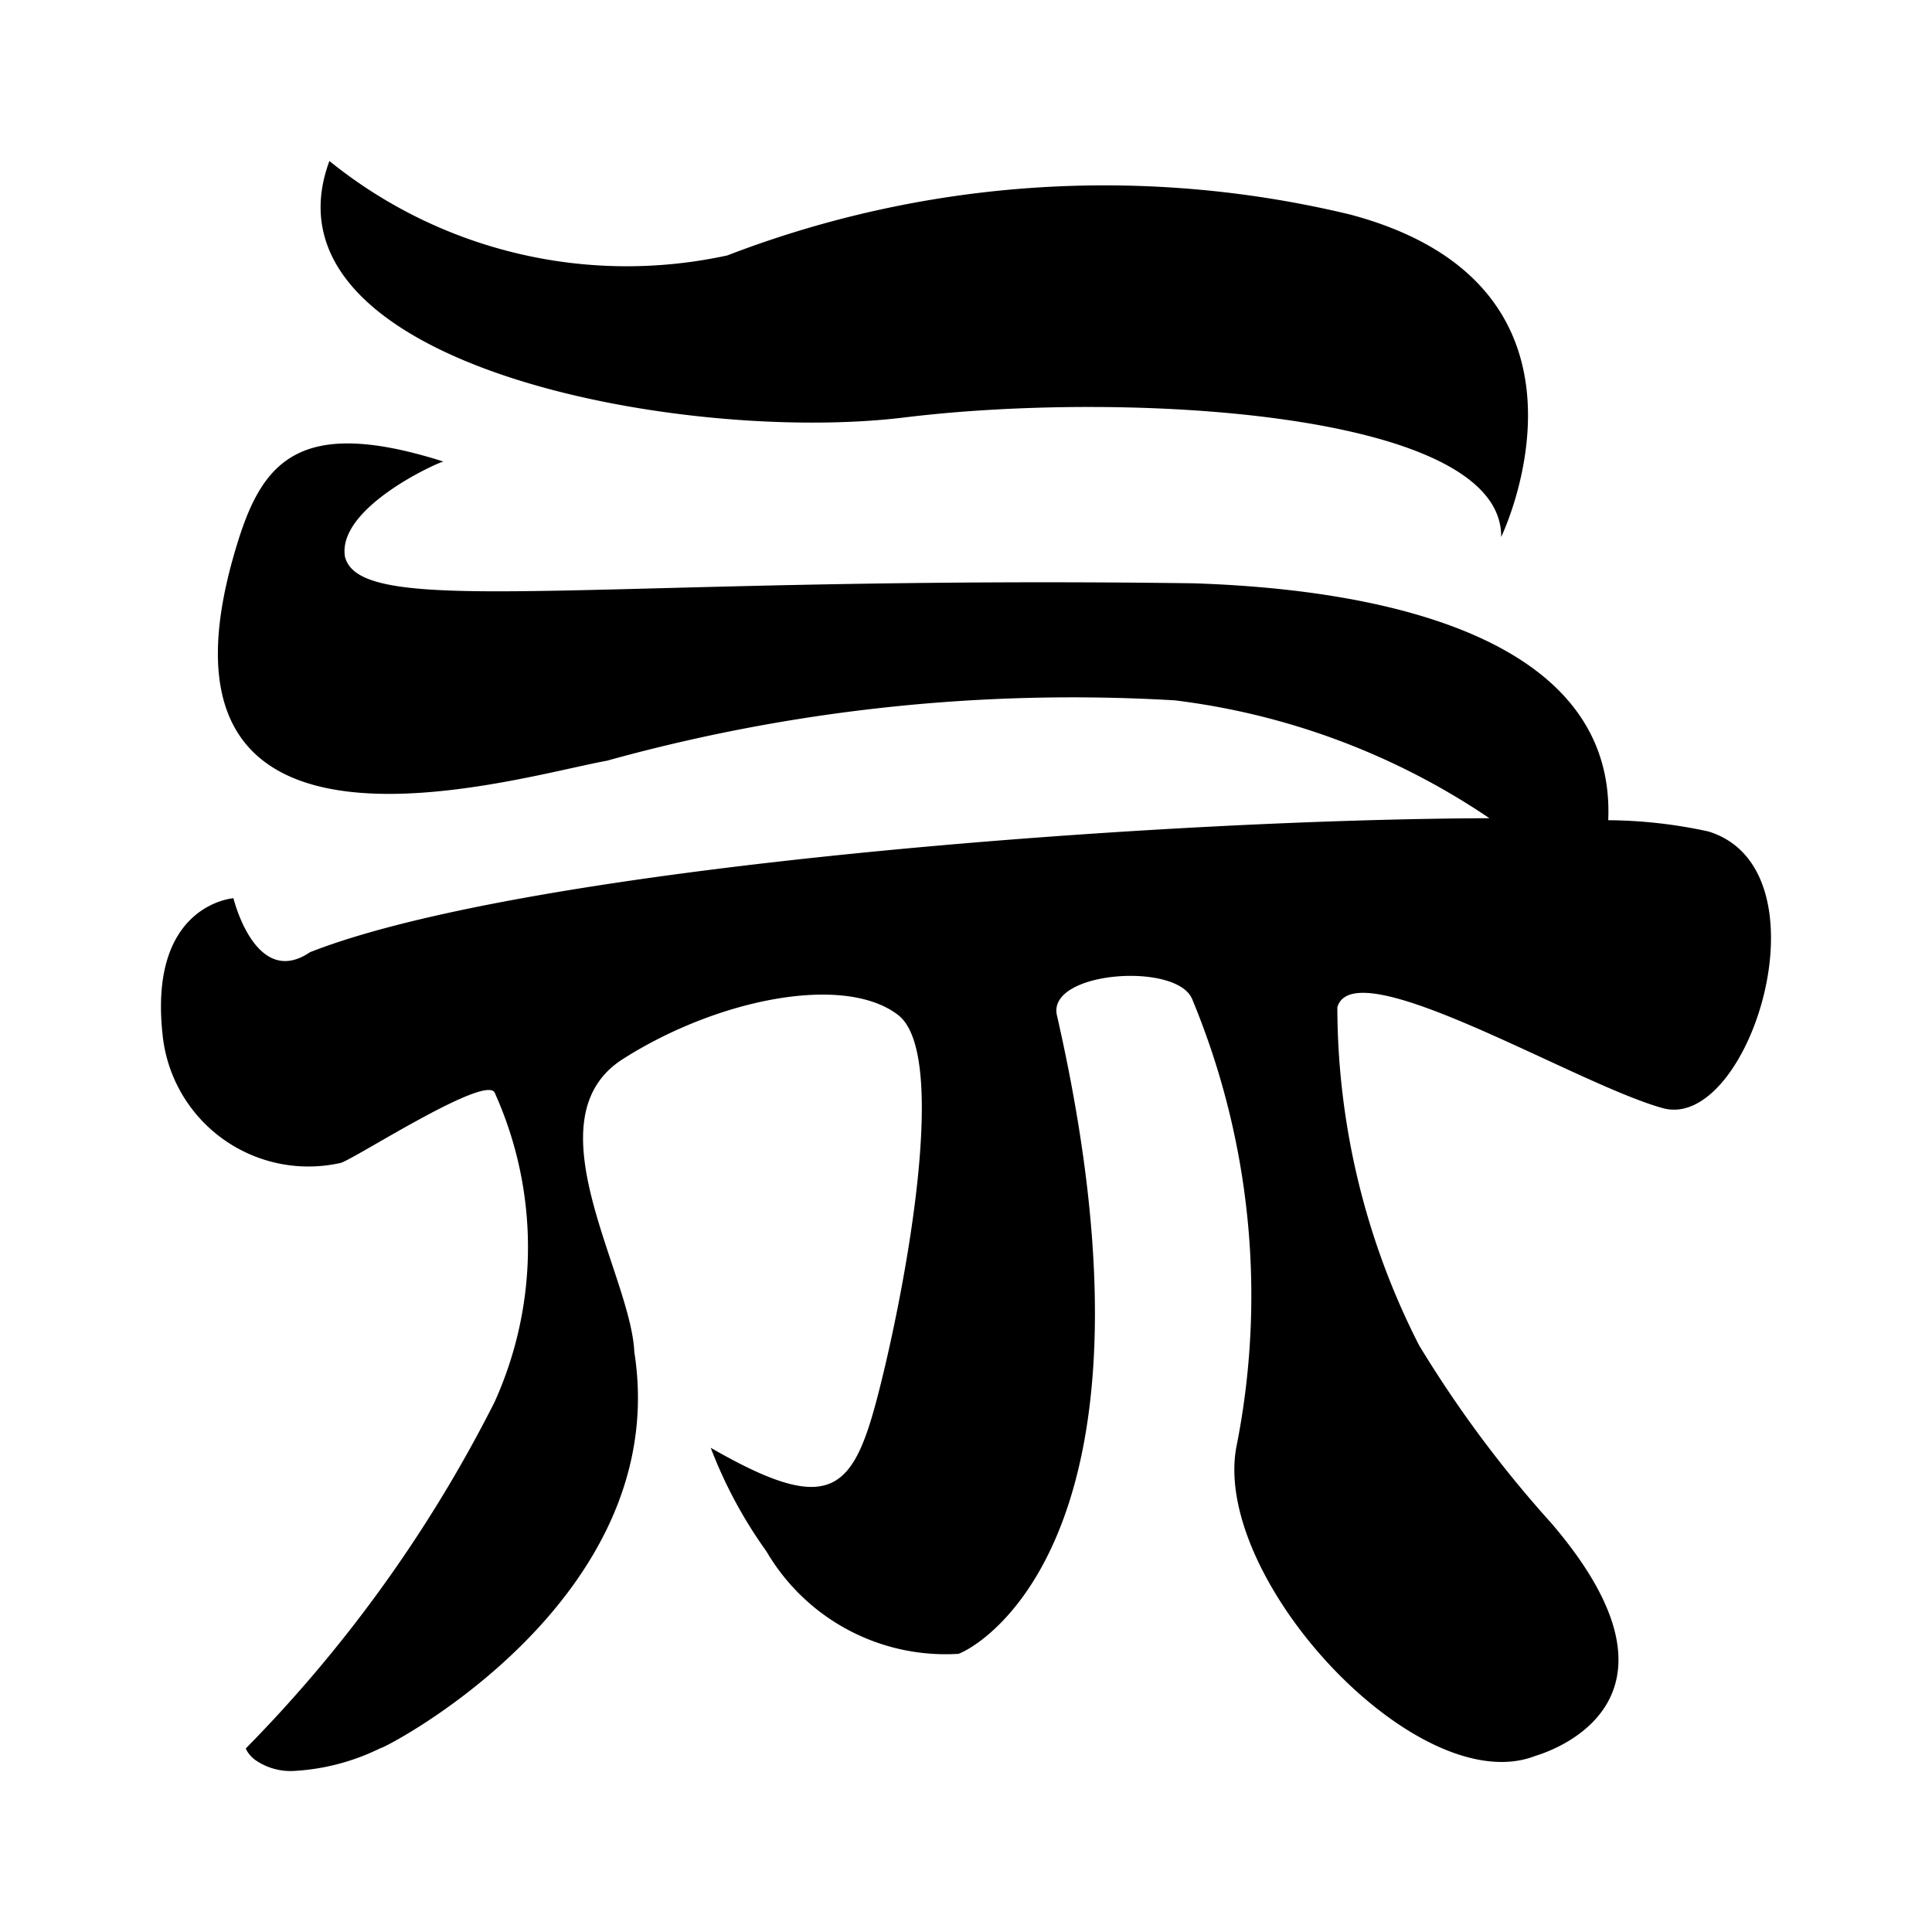<svg width="24" height="24" viewBox="0 0 24 24" fill="none" xmlns="http://www.w3.org/2000/svg"><path d="M3.164 21.858c-.093-.074-.116-.148-.109-.14a17.133 17.133 0 0 0 3.088-4.3 4.662 4.662 0 0 0 0-3.849c-.137-.215-1.772.85-1.915.878a1.821 1.821 0 0 1-2.209-1.6c-.174-1.615.881-1.689.881-1.689s.274 1.131.952.67c2.708-1.062 10.417-1.649 14.65-1.664A8.903 8.903 0 0 0 14.593 8.7a21.64 21.64 0 0 0-7.054.75c-1.16.21-5.832 1.662-4.639-2.536.316-1.113.722-1.78 2.609-1.18-.046 0-1.322.566-1.224 1.18.13.532 1.472.454 4.617.375 1.528-.038 3.483-.076 5.93-.043 1.29.045 5.26.293 5.146 2.943.419.003.836.05 1.245.14 1.53.472.508 3.731-.566 3.437-1.074-.294-3.836-1.978-4.044-1.253.003 1.46.35 2.9 1.016 4.2a14.593 14.593 0 0 0 1.642 2.208c1.994 2.326-.215 2.892-.2 2.892-1.45.563-4.009-2.183-3.714-3.83a9.598 9.598 0 0 0-.548-5.573c-.195-.463-1.8-.345-1.68.2 1.551 6.8-1.21 7.954-1.23 7.935a2.577 2.577 0 0 1-2.377-1.272 5.656 5.656 0 0 1-.693-1.288c1.444.832 1.75.566 2.054-.568.304-1.134.943-4.292.274-4.808-.669-.516-2.248-.2-3.42.547-1.17.747.1 2.668.143 3.641.488 3.109-3.171 4.957-3.151 4.918a2.77 2.77 0 0 1-1.073.284.766.766 0 0 1-.492-.141Zm8.078-16.673C8.495 5.524 3.153 4.54 4.092 2a5.87 5.87 0 0 0 4.943 1.173 13.042 13.042 0 0 1 7.737-.508c3.38.9 1.876 4.006 1.876 4.006.019-1.563-4.659-1.822-7.406-1.486Z" fill="#000"/></svg>